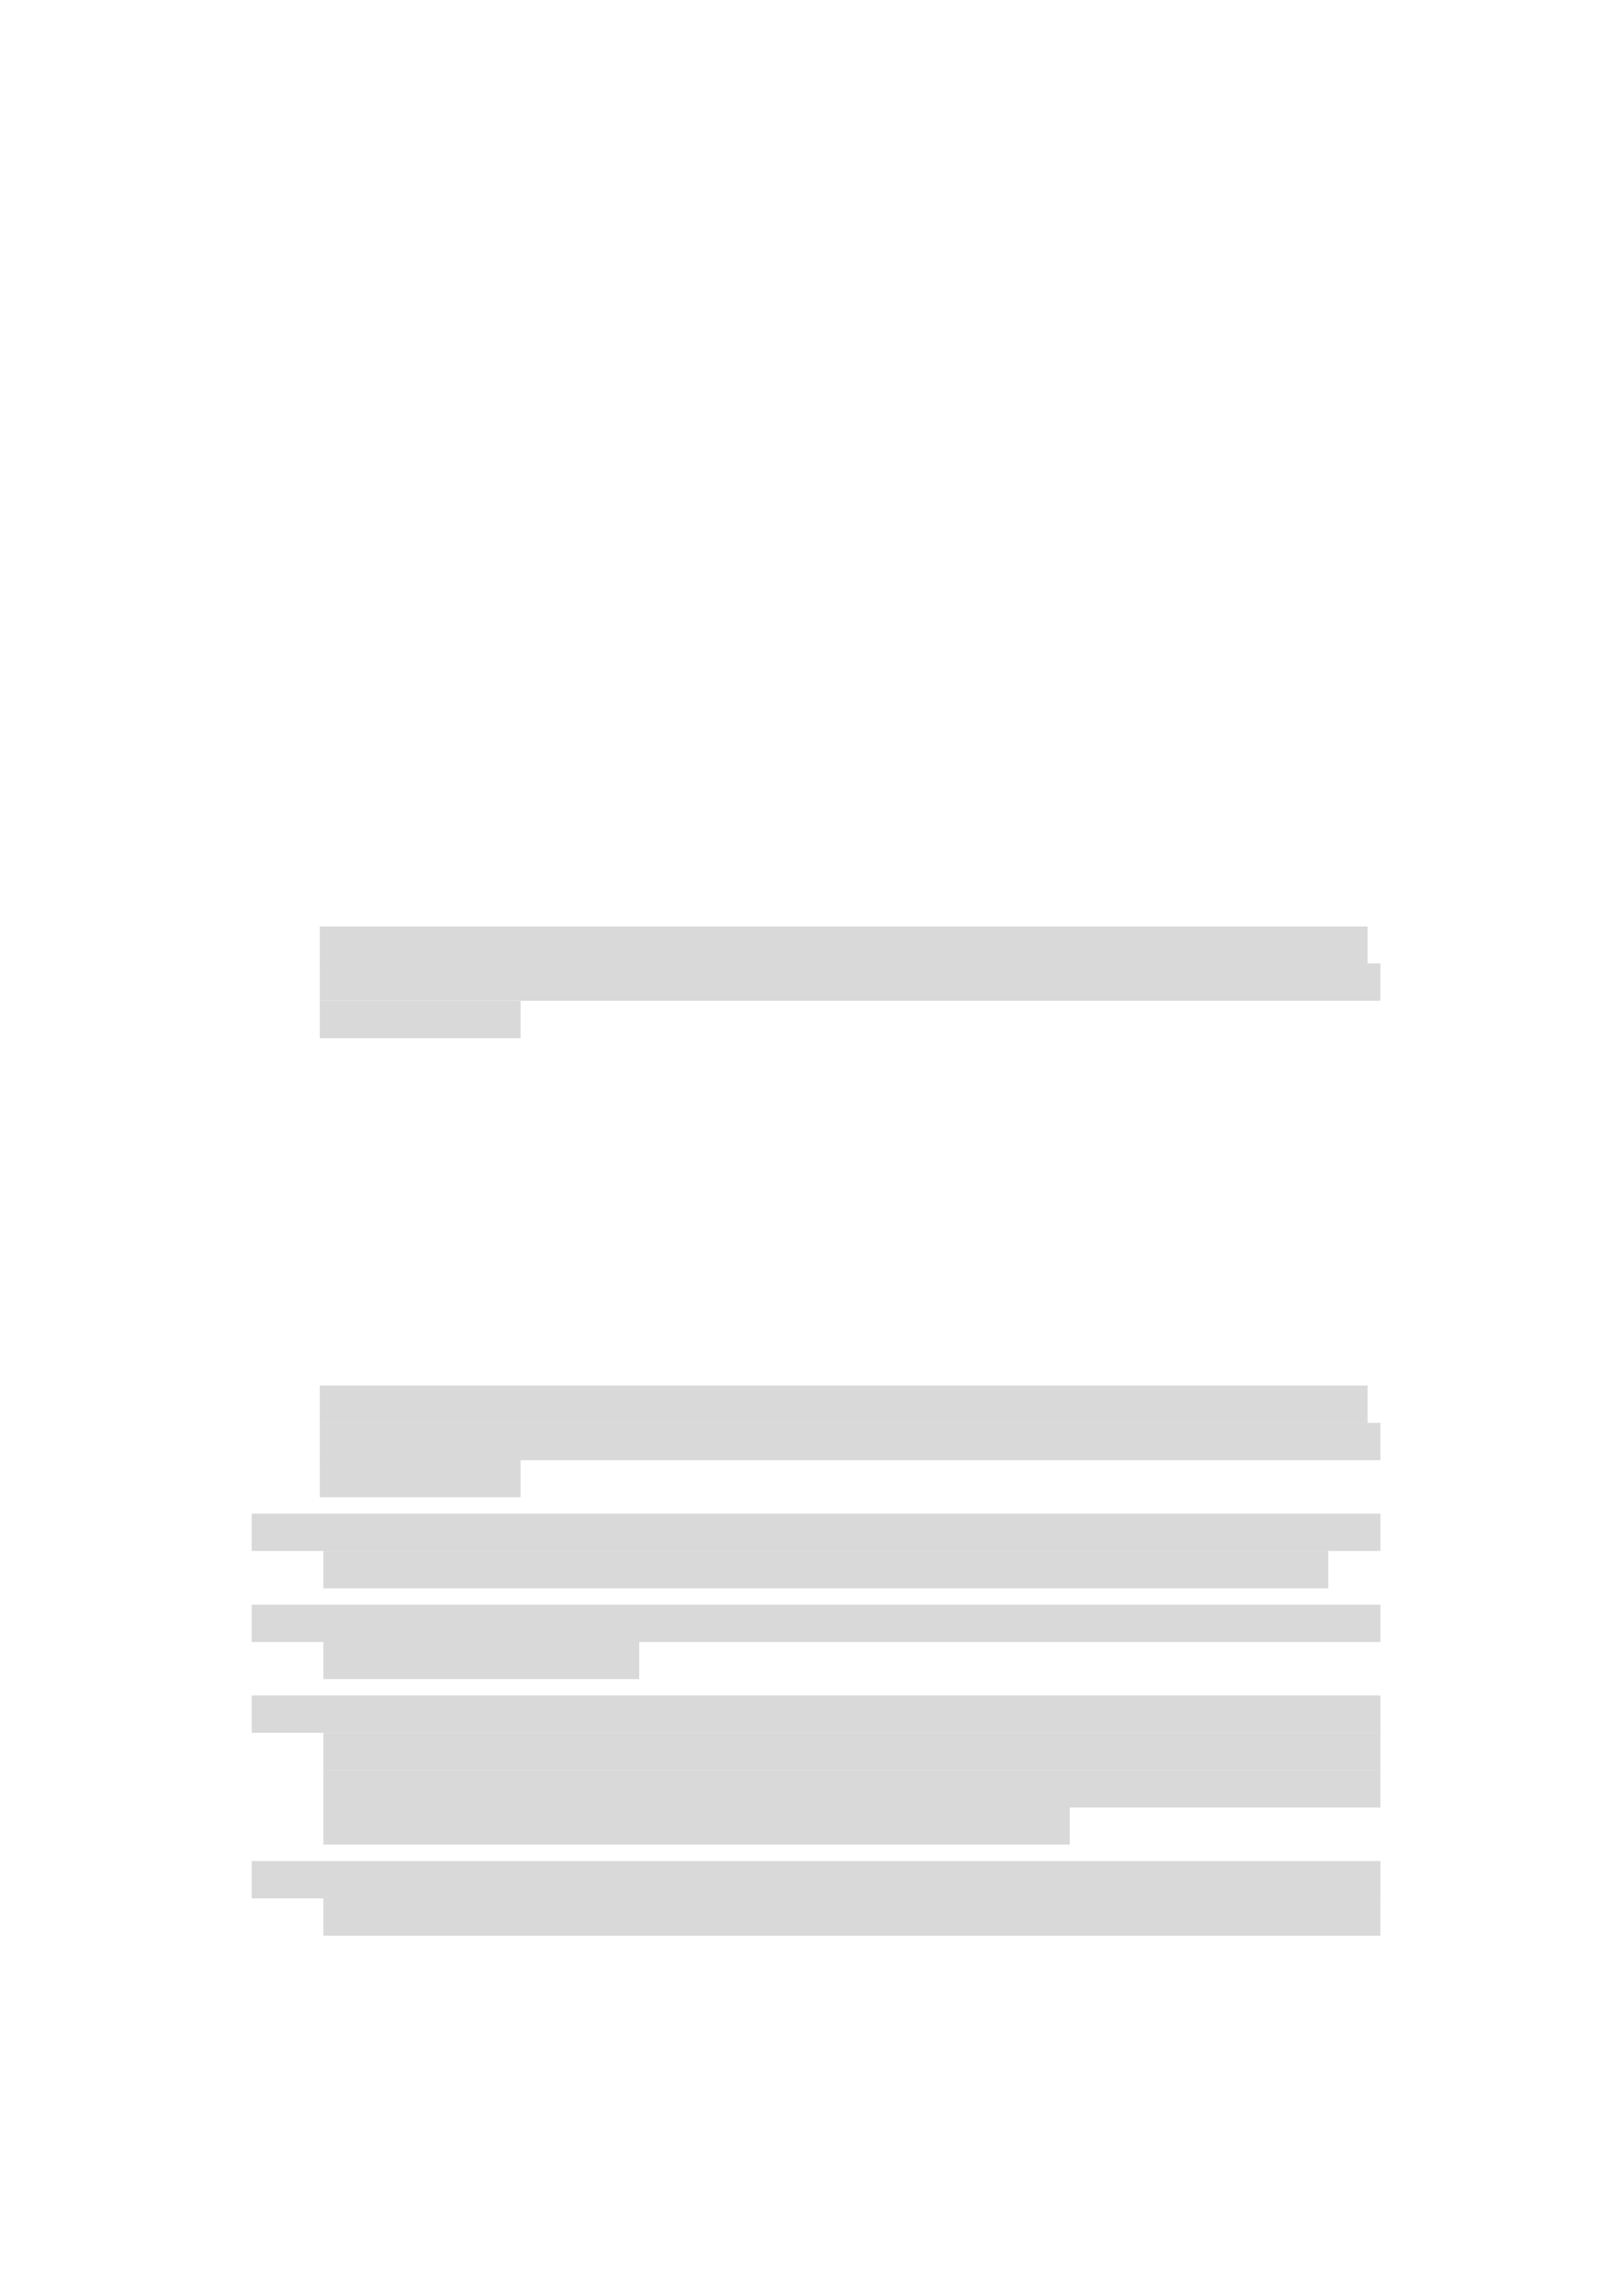 <svg xmlns="http://www.w3.org/2000/svg" xmlns:xlink="http://www.w3.org/1999/xlink" id="body_1" preserveAspectRatio="xMinYMin meet" viewBox="0 0 793 1121"><defs><clipPath id="1"><path id="" clip-rule="evenodd" transform="matrix(1 0 0 1 0 0)" d="M0 841L0 -0.68L0 -0.68L595.44 -0.68L595.44 -0.68L595.44 841L595.44 841L0 841z" /></clipPath></defs><g transform="matrix(1.333 0 0 1.333 0 0)"><g clip-path="url(#1)"><path id="547" transform="matrix(1 0 0 -1 0 841)" d="M117.14 487.99L500.97 487.99L500.97 487.99L500.97 501.67L500.97 501.67L117.14 501.67z" stroke="none" fill="#D9D9D9" fill-rule="evenodd" /><path id="583" transform="matrix(1 0 0 -1 0 841)" d="M117.14 474.43L505.65 474.43L505.65 474.43L505.65 488.11L505.65 488.11L117.14 488.11z" stroke="none" fill="#D9D9D9" fill-rule="evenodd" /><path id="621" transform="matrix(1 0 0 -1 0 841)" d="M117.14 460.75L190.7 460.75L190.7 460.75L190.7 474.43L190.7 474.43L117.14 474.43z" stroke="none" fill="#D9D9D9" fill-rule="evenodd" /><path id="904" transform="matrix(1 0 0 -1 0 841)" d="M117.14 319.85L500.97 319.85L500.97 319.85L500.97 333.53L500.97 333.53L117.14 333.53z" stroke="none" fill="#D9D9D9" fill-rule="evenodd" /><path id="942" transform="matrix(1 0 0 -1 0 841)" d="M117.14 306.17L505.65 306.17L505.65 306.17L505.65 319.85L505.65 319.85L117.14 319.85z" stroke="none" fill="#D9D9D9" fill-rule="evenodd" /><path id="980" transform="matrix(1 0 0 -1 0 841)" d="M117.14 292.61L190.7 292.61L190.7 292.61L190.7 306.29L190.7 306.29L117.14 306.29z" stroke="none" fill="#D9D9D9" fill-rule="evenodd" /><path id="988" transform="matrix(1 0 0 -1 0 841)" d="M92.184 272.93L505.654 272.93L505.654 272.93L505.654 286.61L505.654 286.61L92.184 286.61z" stroke="none" fill="#D9D9D9" fill-rule="evenodd" /><path id="1028" transform="matrix(1 0 0 -1 0 841)" d="M118.46 259.25L486.57 259.25L486.57 259.25L486.57 272.93L486.57 272.93L118.46 272.93z" stroke="none" fill="#D9D9D9" fill-rule="evenodd" /><path id="1064" transform="matrix(1 0 0 -1 0 841)" d="M92.184 239.57L505.654 239.57L505.654 239.57L505.654 253.25L505.654 253.25L92.184 253.25z" stroke="none" fill="#D9D9D9" fill-rule="evenodd" /><path id="1104" transform="matrix(1 0 0 -1 0 841)" d="M118.46 226.01L234.16 226.01L234.16 226.01L234.16 239.69L234.16 239.69L118.46 239.69z" stroke="none" fill="#D9D9D9" fill-rule="evenodd" /><path id="1116" transform="matrix(1 0 0 -1 0 841)" d="M92.184 206.33L505.654 206.33L505.654 206.33L505.654 220.01L505.654 220.01L92.184 220.01z" stroke="none" fill="#D9D9D9" fill-rule="evenodd" /><path id="1156" transform="matrix(1 0 0 -1 0 841)" d="M118.46 192.62L505.65 192.62L505.65 192.62L505.65 206.324L505.65 206.324L118.46 206.324z" stroke="none" fill="#D9D9D9" fill-rule="evenodd" /><path id="1194" transform="matrix(1 0 0 -1 0 841)" d="M118.46 178.94L505.65 178.94L505.65 178.94L505.65 192.62L505.65 192.62L118.46 192.62z" stroke="none" fill="#D9D9D9" fill-rule="evenodd" /><path id="1232" transform="matrix(1 0 0 -1 0 841)" d="M118.46 165.38L391.87 165.38L391.87 165.38L391.87 179.06L391.87 179.06L118.46 179.06z" stroke="none" fill="#D9D9D9" fill-rule="evenodd" /><path id="1259" transform="matrix(1 0 0 -1 0 841)" d="M92.184 145.7L505.654 145.7L505.654 145.7L505.654 159.38L505.654 159.38L92.184 159.38z" stroke="none" fill="#D9D9D9" fill-rule="evenodd" /><path id="1299" transform="matrix(1 0 0 -1 0 841)" d="M118.46 132.02L505.65 132.02L505.65 132.02L505.65 145.7L505.65 145.7L118.46 145.7z" stroke="none" fill="#D9D9D9" fill-rule="evenodd" /></g></g></svg>